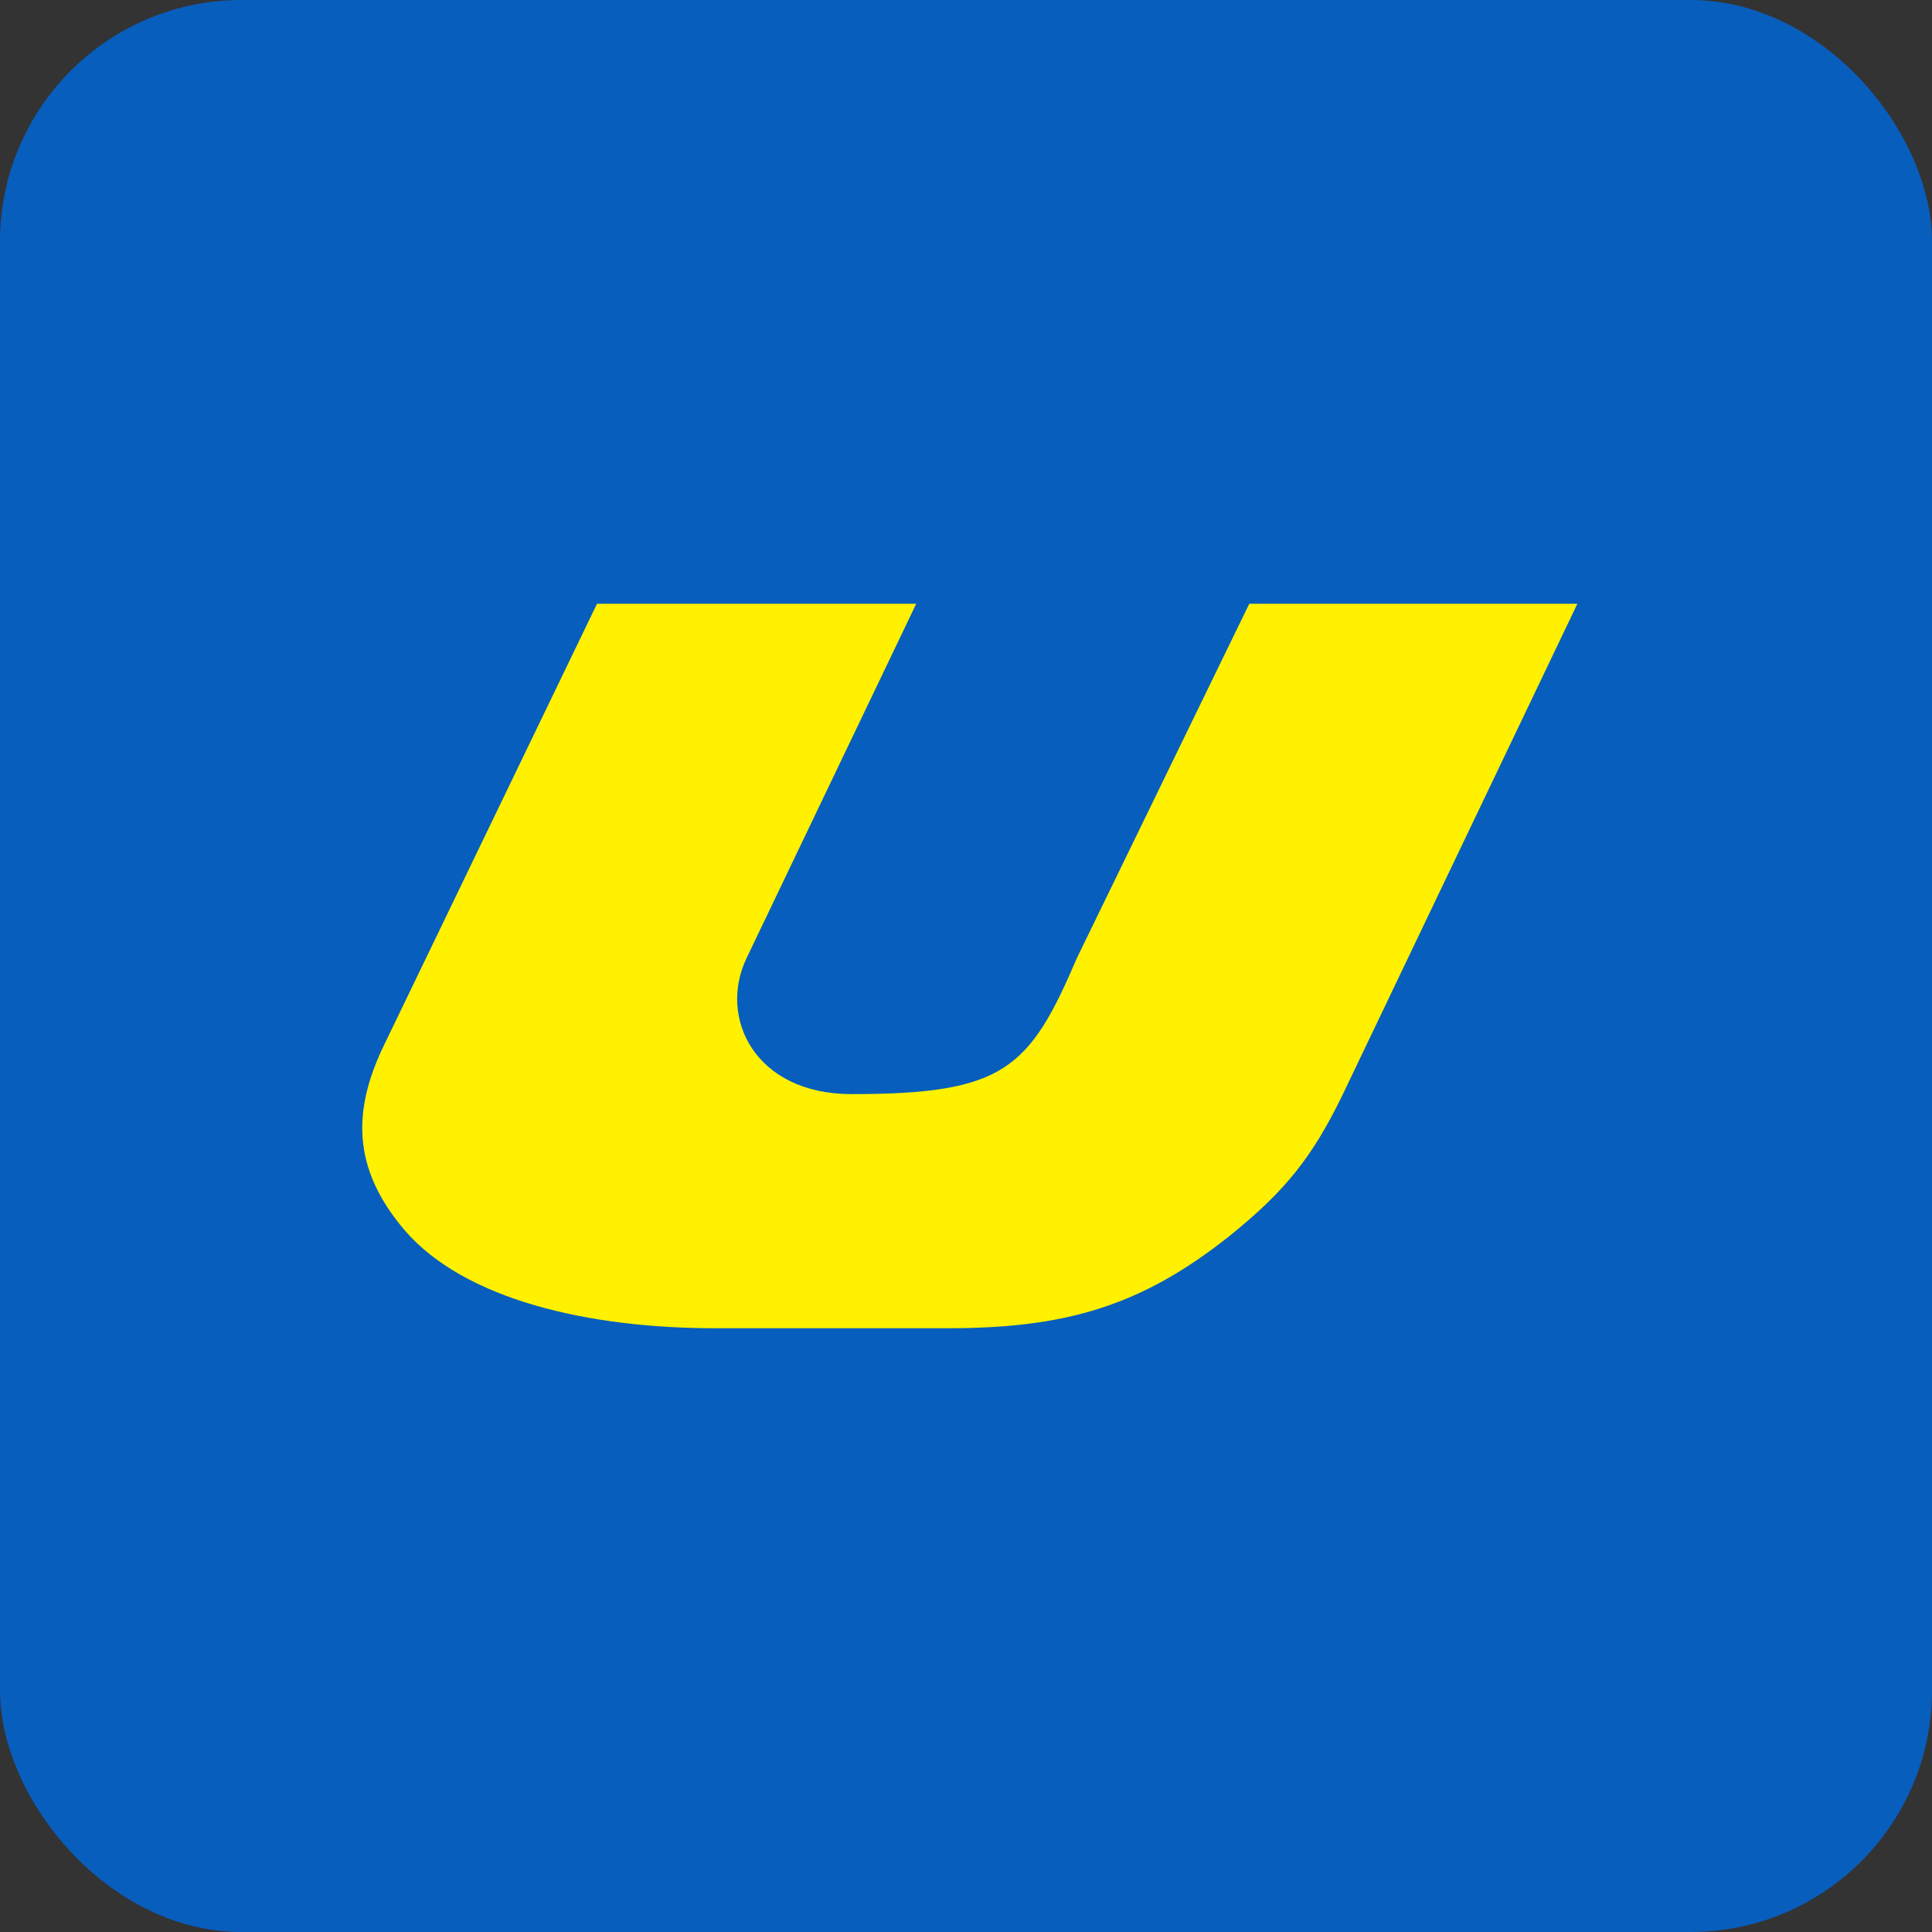 <svg width="64" height="64" viewBox="0 0 64 64" fill="none" xmlns="http://www.w3.org/2000/svg">
<rect x="0" y="0" width="64" height="64" fill="#333333" stroke="none"/>
<rect width="64" height="64" rx="8" fill="#075EBD"/>
<path fill-rule="evenodd" clip-rule="evenodd" d="M30.351 20H19.777L12.764 34.532C11.681 36.725 11.626 38.668 13.406 40.755C15.389 43.054 19.483 44 23.706 44H31.379C35.234 44 37.768 43.304 40.742 40.933C42.577 39.452 43.477 38.329 44.486 36.244L52.253 20H41.384L35.675 31.733C34.097 35.424 33.252 36.244 28.204 36.244C25.01 36.244 23.78 33.712 24.734 31.733L30.351 20Z" fill="#FFF100"/>
</svg>
